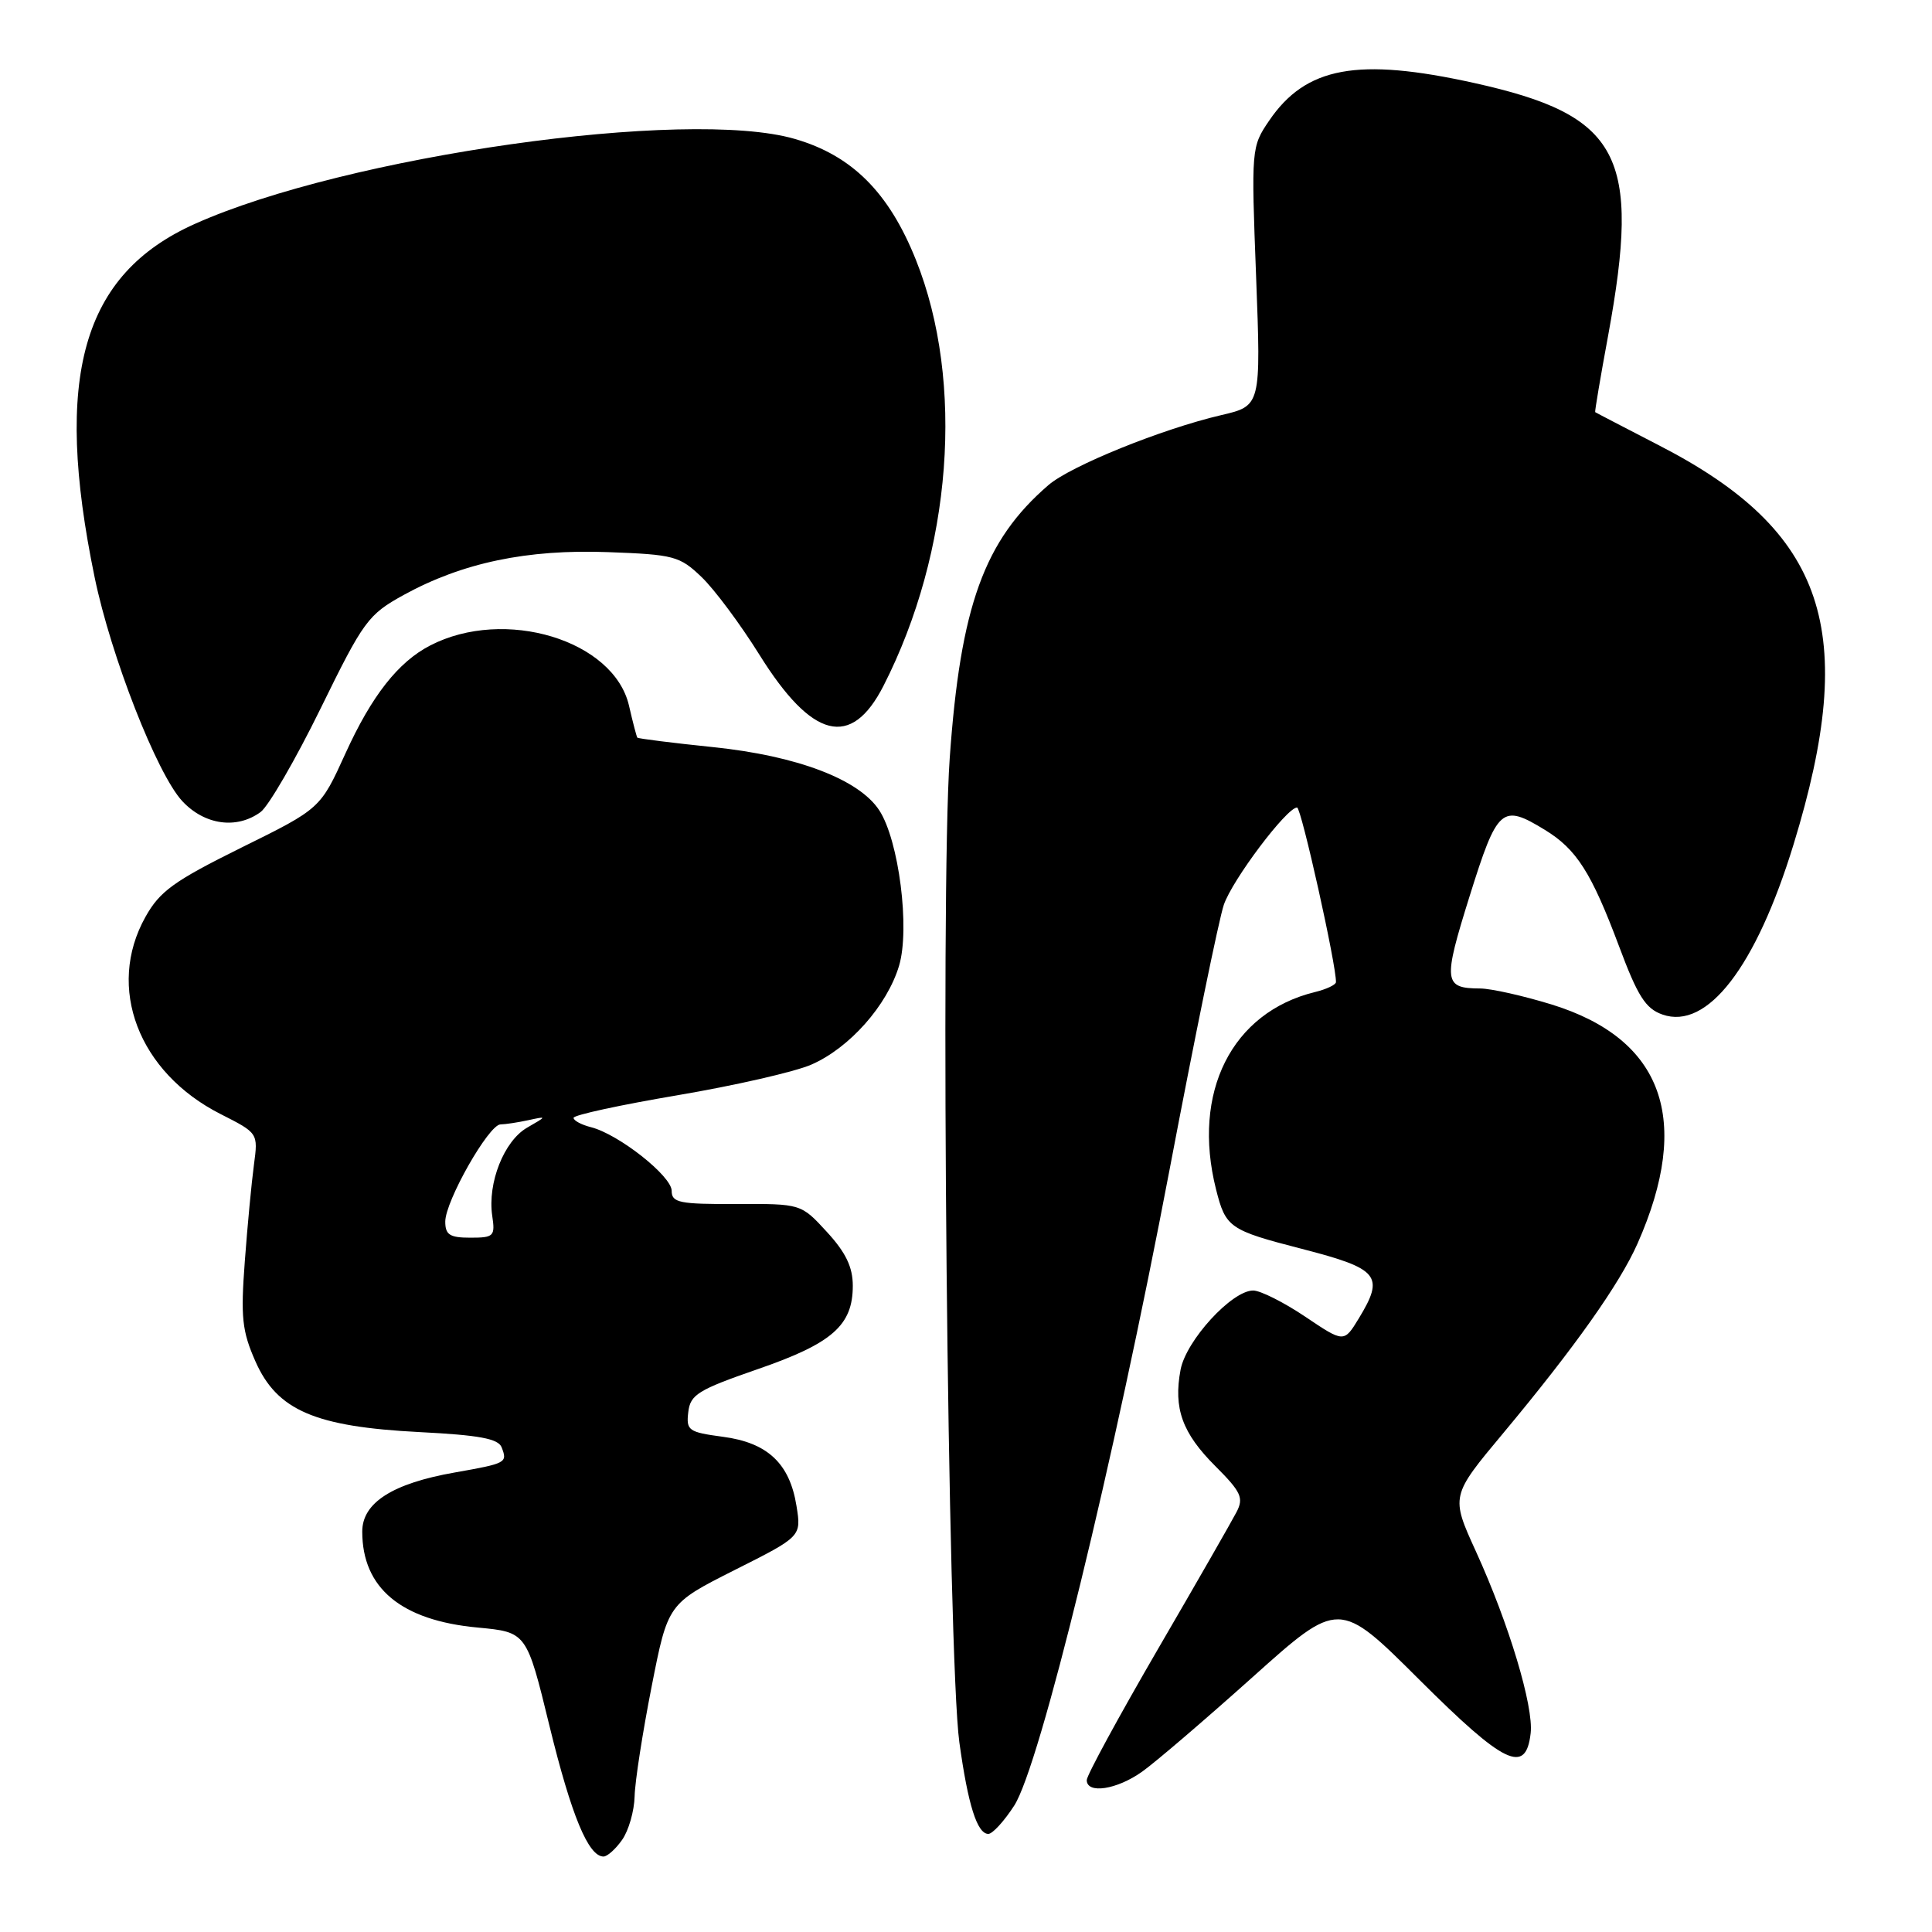 <?xml version="1.0" encoding="UTF-8" standalone="no"?>
<!DOCTYPE svg PUBLIC "-//W3C//DTD SVG 1.1//EN" "http://www.w3.org/Graphics/SVG/1.1/DTD/svg11.dtd" >
<svg xmlns="http://www.w3.org/2000/svg" xmlns:xlink="http://www.w3.org/1999/xlink" version="1.1" viewBox="0 0 256 256">
 <g >
 <path fill="currentColor"
d=" M 82.44 243.78 C 83.30 242.56 84.04 239.97 84.09 238.03 C 84.13 236.09 85.15 229.55 86.34 223.50 C 88.50 212.50 88.50 212.50 97.34 208.04 C 106.19 203.59 106.19 203.59 105.54 199.55 C 104.64 193.92 101.72 191.16 95.78 190.38 C 91.23 189.77 90.91 189.55 91.20 187.11 C 91.47 184.79 92.49 184.16 100.40 181.42 C 110.28 178.01 113.00 175.62 113.00 170.37 C 113.00 167.89 112.07 165.96 109.57 163.24 C 106.14 159.50 106.14 159.50 97.57 159.54 C 90.01 159.57 89.00 159.36 89.00 157.79 C 89.00 155.83 81.96 150.28 78.31 149.36 C 77.04 149.04 76.00 148.48 76.00 148.12 C 76.00 147.75 82.19 146.41 89.75 145.13 C 97.31 143.85 105.30 142.03 107.50 141.07 C 112.54 138.88 117.55 133.24 119.13 127.97 C 120.60 123.06 119.11 111.34 116.50 107.36 C 113.82 103.27 105.63 100.15 94.51 99.00 C 89.08 98.44 84.56 97.87 84.45 97.74 C 84.35 97.61 83.85 95.71 83.35 93.52 C 81.35 84.82 66.87 80.43 57.00 85.53 C 52.76 87.72 49.25 92.19 45.78 99.82 C 42.45 107.15 42.45 107.15 31.97 112.32 C 23.05 116.74 21.17 118.09 19.27 121.50 C 14.04 130.85 18.34 142.10 29.23 147.62 C 34.20 150.14 34.21 150.14 33.65 154.32 C 33.34 156.62 32.79 162.38 32.44 167.11 C 31.88 174.55 32.07 176.37 33.85 180.40 C 36.72 186.89 41.75 189.05 55.60 189.76 C 63.49 190.16 66.03 190.63 66.47 191.78 C 67.26 193.83 67.11 193.90 60.27 195.11 C 52.01 196.56 48.00 199.12 48.00 202.94 C 48.00 210.43 53.15 214.72 63.31 215.66 C 69.78 216.27 69.78 216.27 72.81 228.70 C 75.71 240.56 77.96 246.00 79.97 246.00 C 80.47 246.00 81.59 245.00 82.44 243.78 Z  M 134.39 239.25 C 137.78 234.00 147.57 193.92 154.99 154.90 C 158.29 137.52 161.52 121.77 162.16 119.90 C 163.28 116.59 170.50 107.00 171.87 107.00 C 172.42 107.00 177.10 128.00 177.02 130.14 C 177.01 130.49 175.76 131.08 174.25 131.45 C 163.21 134.14 157.89 144.74 161.13 157.59 C 162.41 162.67 162.88 163.00 172.50 165.48 C 182.74 168.12 183.49 169.04 180.04 174.71 C 178.08 177.92 178.08 177.92 172.94 174.46 C 170.11 172.56 167.01 171.00 166.05 171.00 C 163.23 171.00 157.16 177.62 156.43 181.50 C 155.47 186.62 156.65 189.89 161.05 194.28 C 164.46 197.69 164.82 198.48 163.85 200.35 C 163.24 201.53 158.53 209.76 153.37 218.62 C 148.22 227.49 144.00 235.25 144.00 235.87 C 144.00 237.75 147.99 237.14 151.33 234.76 C 153.06 233.54 159.64 227.90 165.95 222.25 C 177.43 211.96 177.43 211.96 188.08 222.58 C 199.36 233.83 202.19 235.19 202.82 229.66 C 203.23 226.11 199.94 215.16 195.58 205.60 C 192.22 198.24 192.22 198.24 199.21 189.87 C 208.65 178.55 214.61 170.13 216.98 164.78 C 224.23 148.39 220.38 137.67 205.60 133.10 C 201.85 131.95 197.60 130.99 196.14 130.98 C 191.28 130.96 191.18 130.10 194.73 118.75 C 198.42 106.97 198.99 106.47 204.70 109.96 C 208.90 112.52 210.87 115.62 214.53 125.38 C 217.00 132.00 218.05 133.65 220.28 134.43 C 226.21 136.52 232.67 128.15 237.65 111.91 C 246.35 83.56 241.94 70.41 219.90 59.05 C 215.28 56.66 211.44 54.67 211.37 54.61 C 211.30 54.55 212.06 50.00 213.08 44.50 C 217.48 20.53 214.70 15.28 195.31 10.99 C 179.88 7.58 173.03 8.84 168.16 16.00 C 165.81 19.46 165.79 19.71 166.44 36.64 C 167.09 53.78 167.09 53.78 161.80 55.01 C 153.96 56.84 141.87 61.73 138.92 64.28 C 130.41 71.61 127.26 80.31 125.84 100.50 C 124.58 118.37 125.58 219.68 127.12 230.87 C 128.27 239.18 129.48 243.00 130.96 243.00 C 131.52 243.00 133.06 241.31 134.39 239.25 Z  M 34.53 107.60 C 35.57 106.84 39.15 100.67 42.47 93.90 C 48.18 82.24 48.77 81.44 53.50 78.83 C 61.28 74.56 69.85 72.76 80.57 73.16 C 89.30 73.48 90.06 73.68 92.97 76.47 C 94.67 78.10 98.11 82.72 100.61 86.73 C 107.61 97.96 112.79 99.26 117.07 90.87 C 126.15 73.07 127.85 50.65 121.36 34.43 C 117.79 25.50 112.89 20.60 105.32 18.41 C 91.07 14.26 45.86 20.67 25.79 29.68 C 10.88 36.37 7.05 49.91 12.54 76.50 C 14.70 86.96 20.80 102.54 24.15 106.15 C 27.10 109.32 31.36 109.92 34.53 107.60 Z  M 59.00 161.87 C 59.00 159.15 64.77 149.00 66.32 148.99 C 66.97 148.98 68.62 148.73 70.00 148.43 C 72.50 147.89 72.50 147.89 69.83 149.43 C 66.78 151.20 64.59 156.74 65.22 161.08 C 65.63 163.81 65.44 164.00 62.33 164.00 C 59.60 164.00 59.00 163.62 59.00 161.87 Z "/>
</g>
</svg>